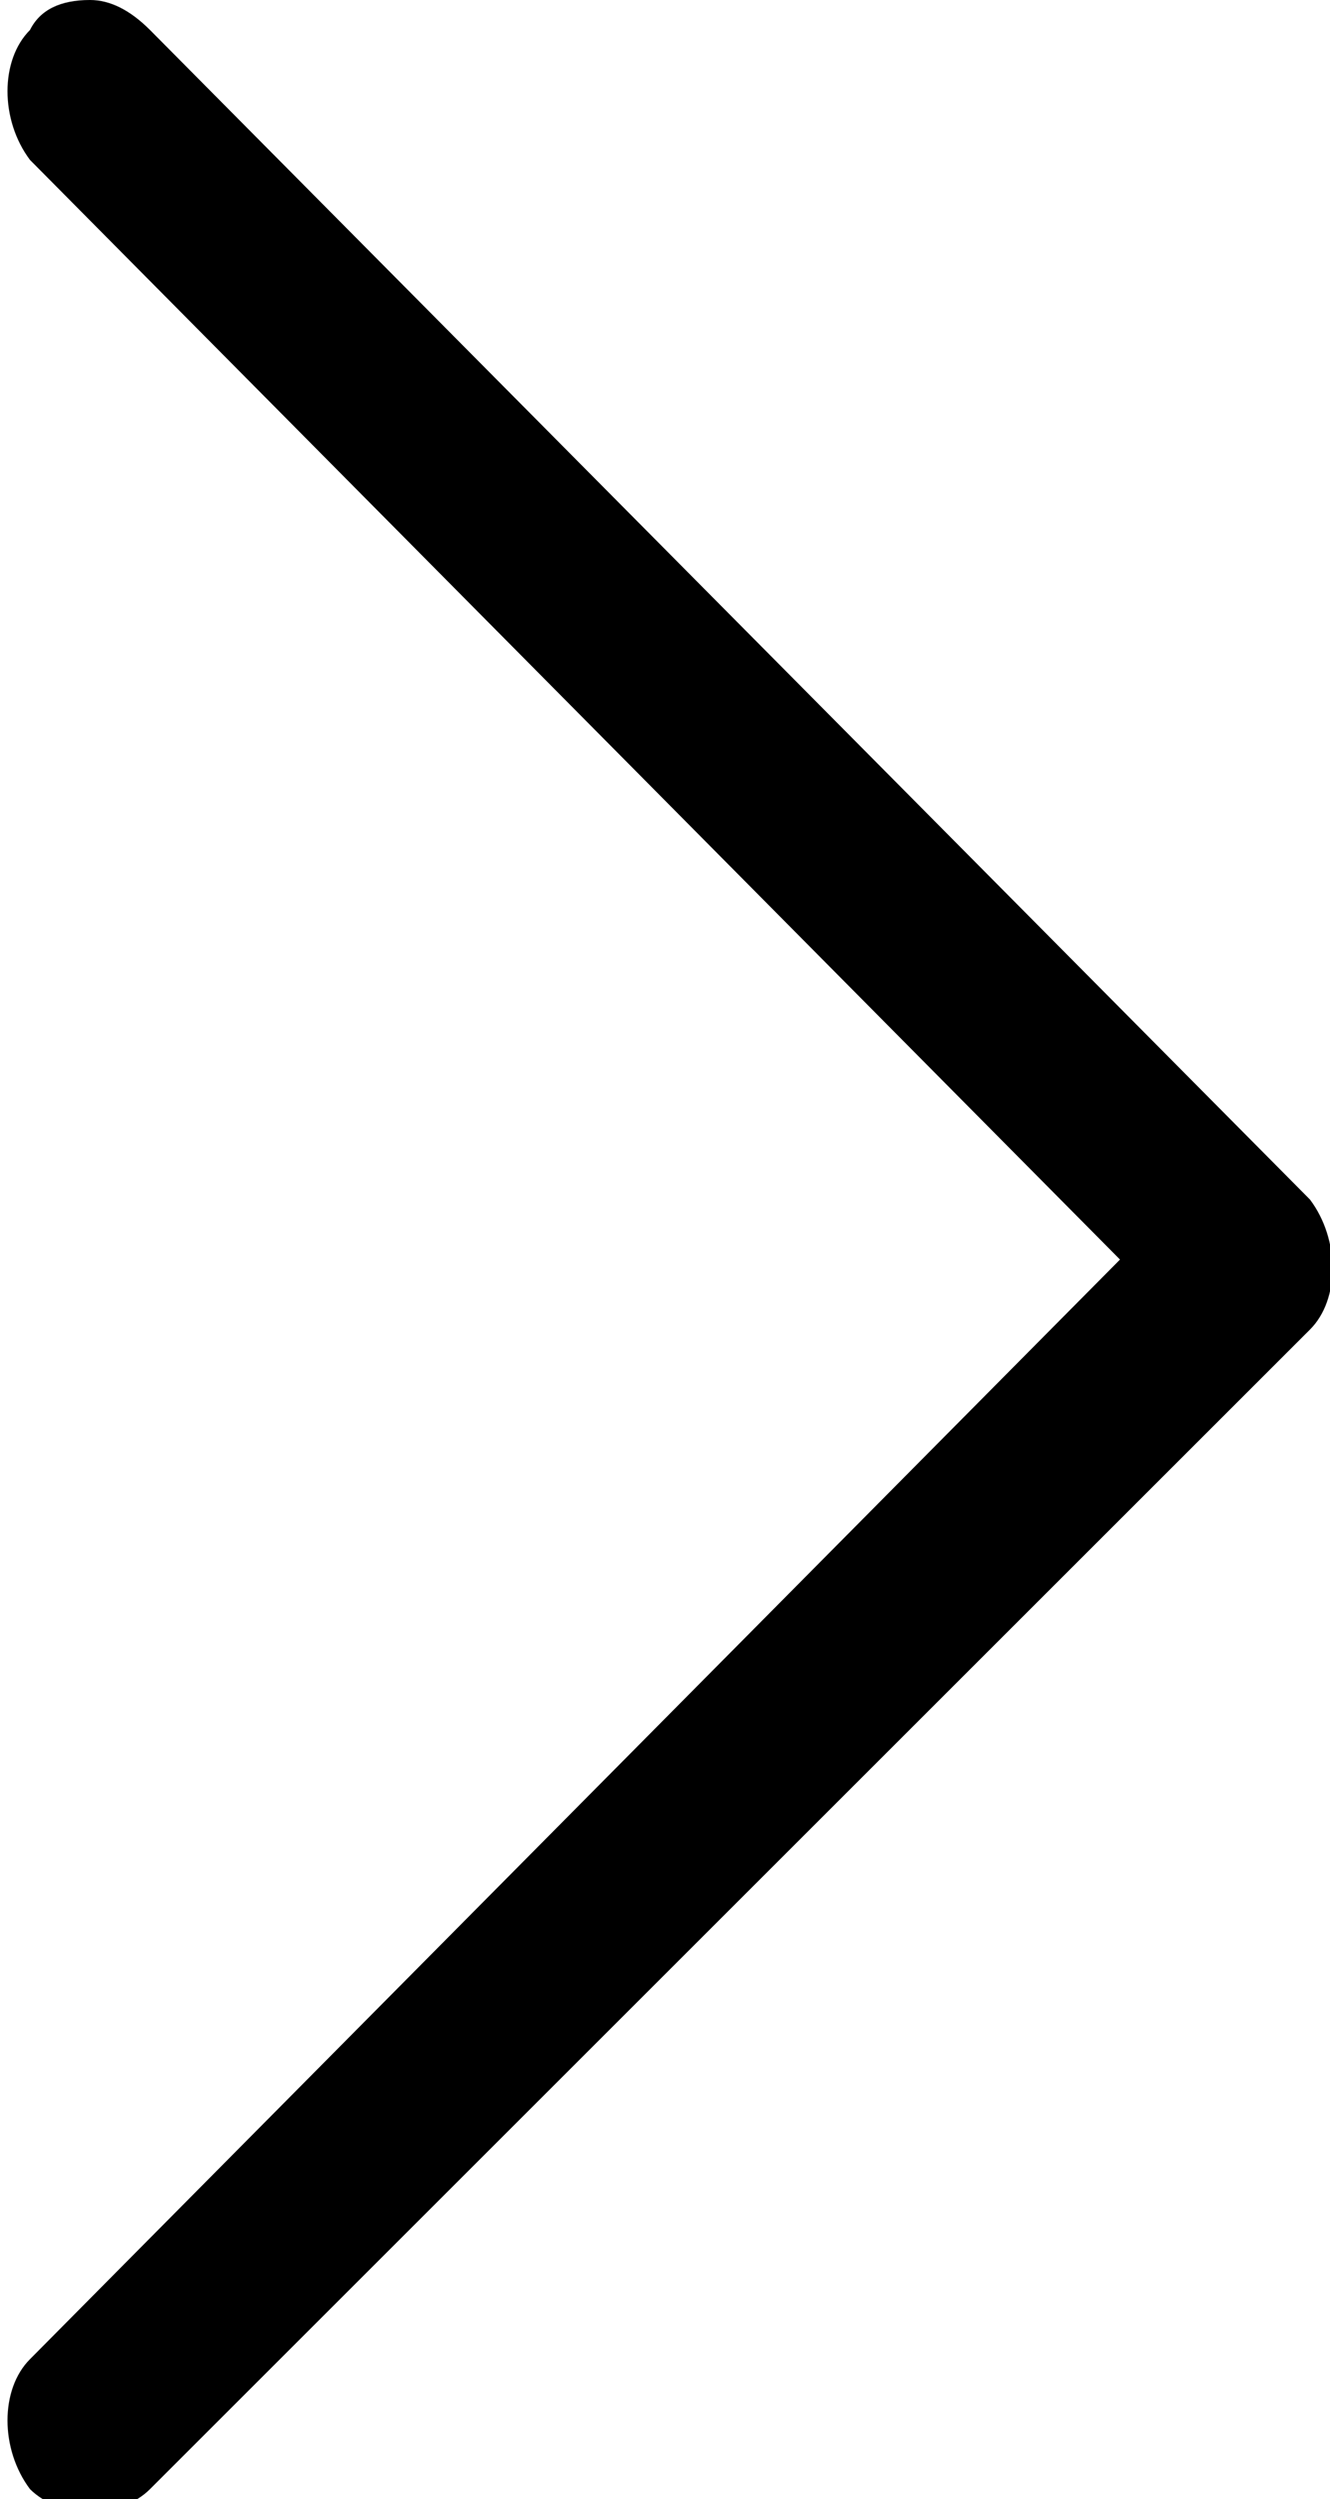 <?xml version="1.0" encoding="utf-8"?>
<!-- Generator: Adobe Illustrator 16.0.0, SVG Export Plug-In . SVG Version: 6.00 Build 0)  -->
<!DOCTYPE svg PUBLIC "-//W3C//DTD SVG 1.1//EN" "http://www.w3.org/Graphics/SVG/1.1/DTD/svg11.dtd">
<svg version="1.1" id="Layer_1" xmlns="http://www.w3.org/2000/svg" xmlns:xlink="http://www.w3.org/1999/xlink" x="0px" y="0px"
	 width="13.3px" height="25px" viewBox="0 0 13.3 25" enable-background="new 0 0 13.3 25" xml:space="preserve">
<path d="M1.5,0.3C1.3,0.1,1.1,0,0.9,0C0.6,0,0.4,0.1,0.3,0.3c-0.3,0.3-0.3,0.9,0,1.3l10.9,11l-10.9,11c-0.3,0.3-0.3,0.9,0,1.3
	c0.3,0.3,0.9,0.3,1.2,0l11.6-11.6c0.3-0.3,0.3-0.9,0-1.3L1.5,0.3z M1.5,0.3"/>
</svg>
